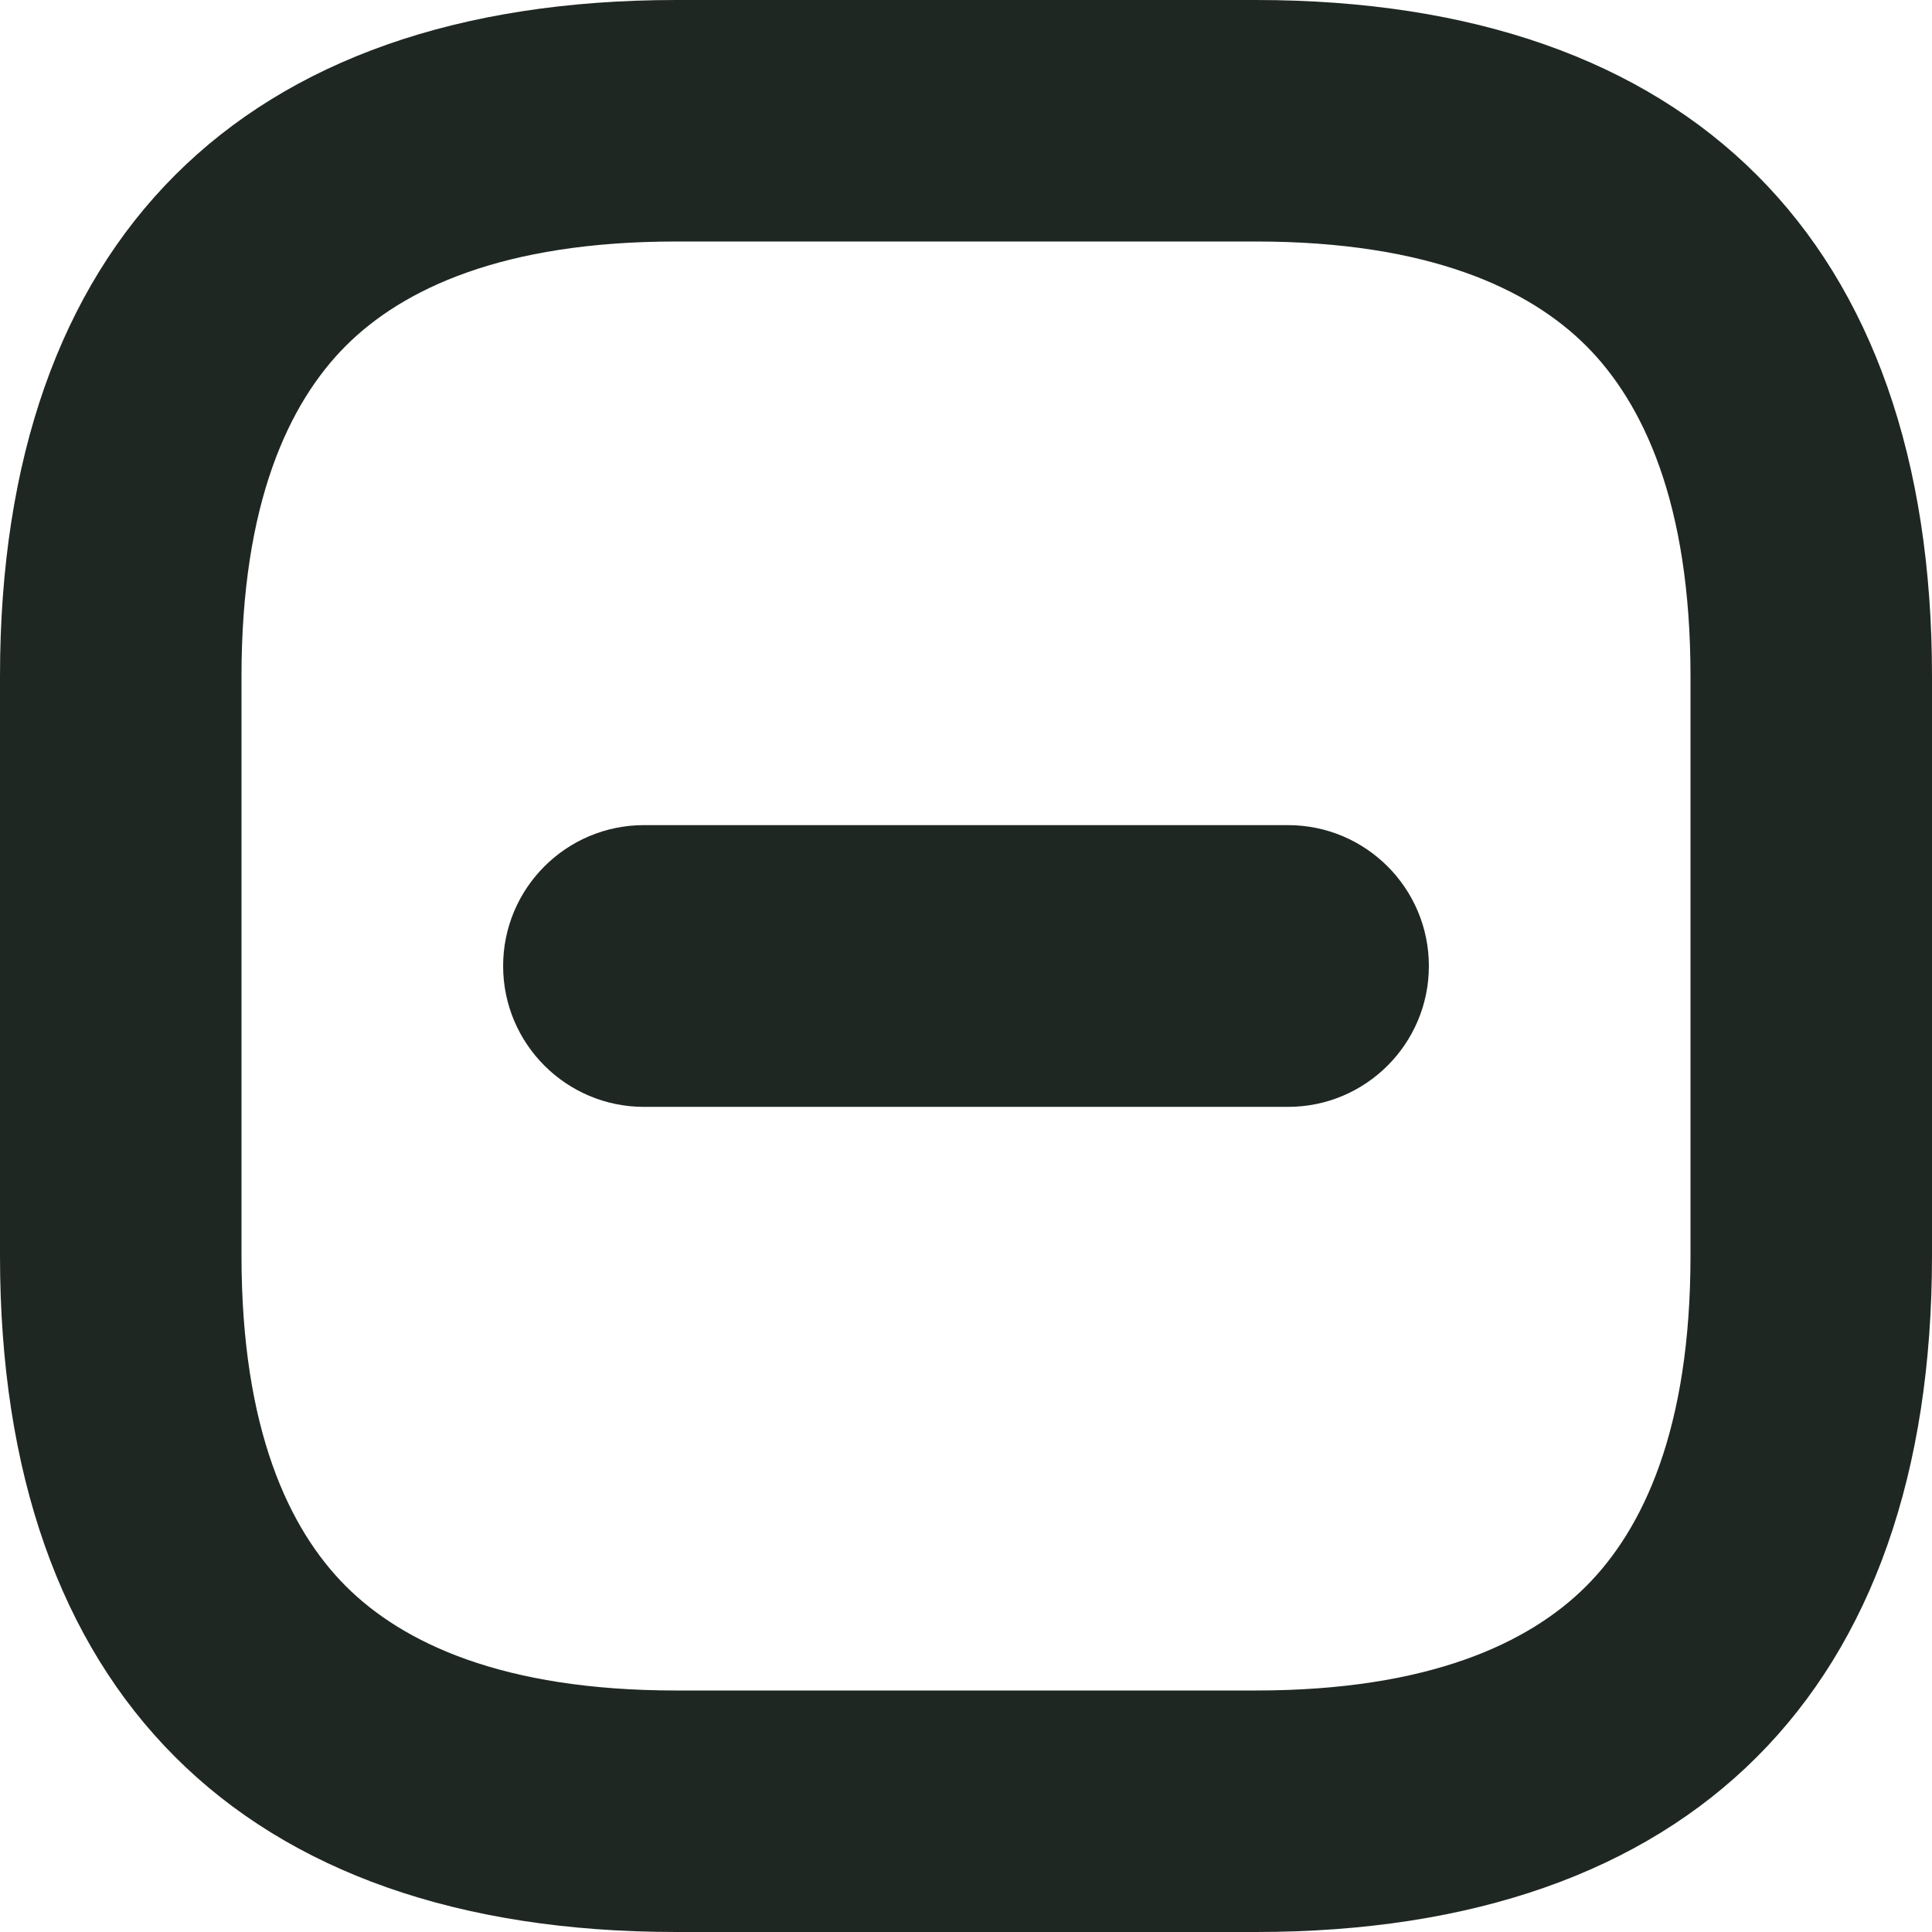 <svg width="24" height="24" viewBox="0 0 24 24" fill="none" xmlns="http://www.w3.org/2000/svg">
<g clip-path="url(#clip0_2002_1850)">
<g clip-path="url(#clip1_2002_1850)">
<path d="M8 10.25C7.034 10.25 6.25 11.034 6.25 12C6.25 12.966 7.034 13.75 8 13.75H16C16.966 13.75 17.75 12.966 17.75 12C17.75 11.034 16.966 10.25 16 10.25H8Z" fill="#1F2723"/>
<path fill-rule="evenodd" clip-rule="evenodd" d="M8.4 0H15.6C21 0 24 3 24 8.4V15.6C24 21 21 24 15.6 24H8.4C3 24 0 21 0 15.6V8.4C0 3 3 0 8.4 0ZM15.6 3H8.4C6.243 3 5.002 3.591 4.296 4.296C3.591 5.002 3 6.243 3 8.4V15.6C3 17.757 3.591 18.998 4.296 19.704C5.002 20.409 6.243 21 8.4 21H15.6C17.757 21 18.998 20.409 19.704 19.704C20.409 18.998 21 17.757 21 15.6V8.4C21 6.243 20.409 5.002 19.704 4.296C18.998 3.591 17.757 3 15.6 3Z" fill="#1F2723"/>
</g>
</g>
<defs>
<clipPath id="clip0_2002_1850">
<rect width="24" height="24" fill="white"/>
</clipPath>
<clipPath id="clip1_2002_1850">
<rect width="24" height="24" fill="white"/>
</clipPath>
</defs>
</svg>
